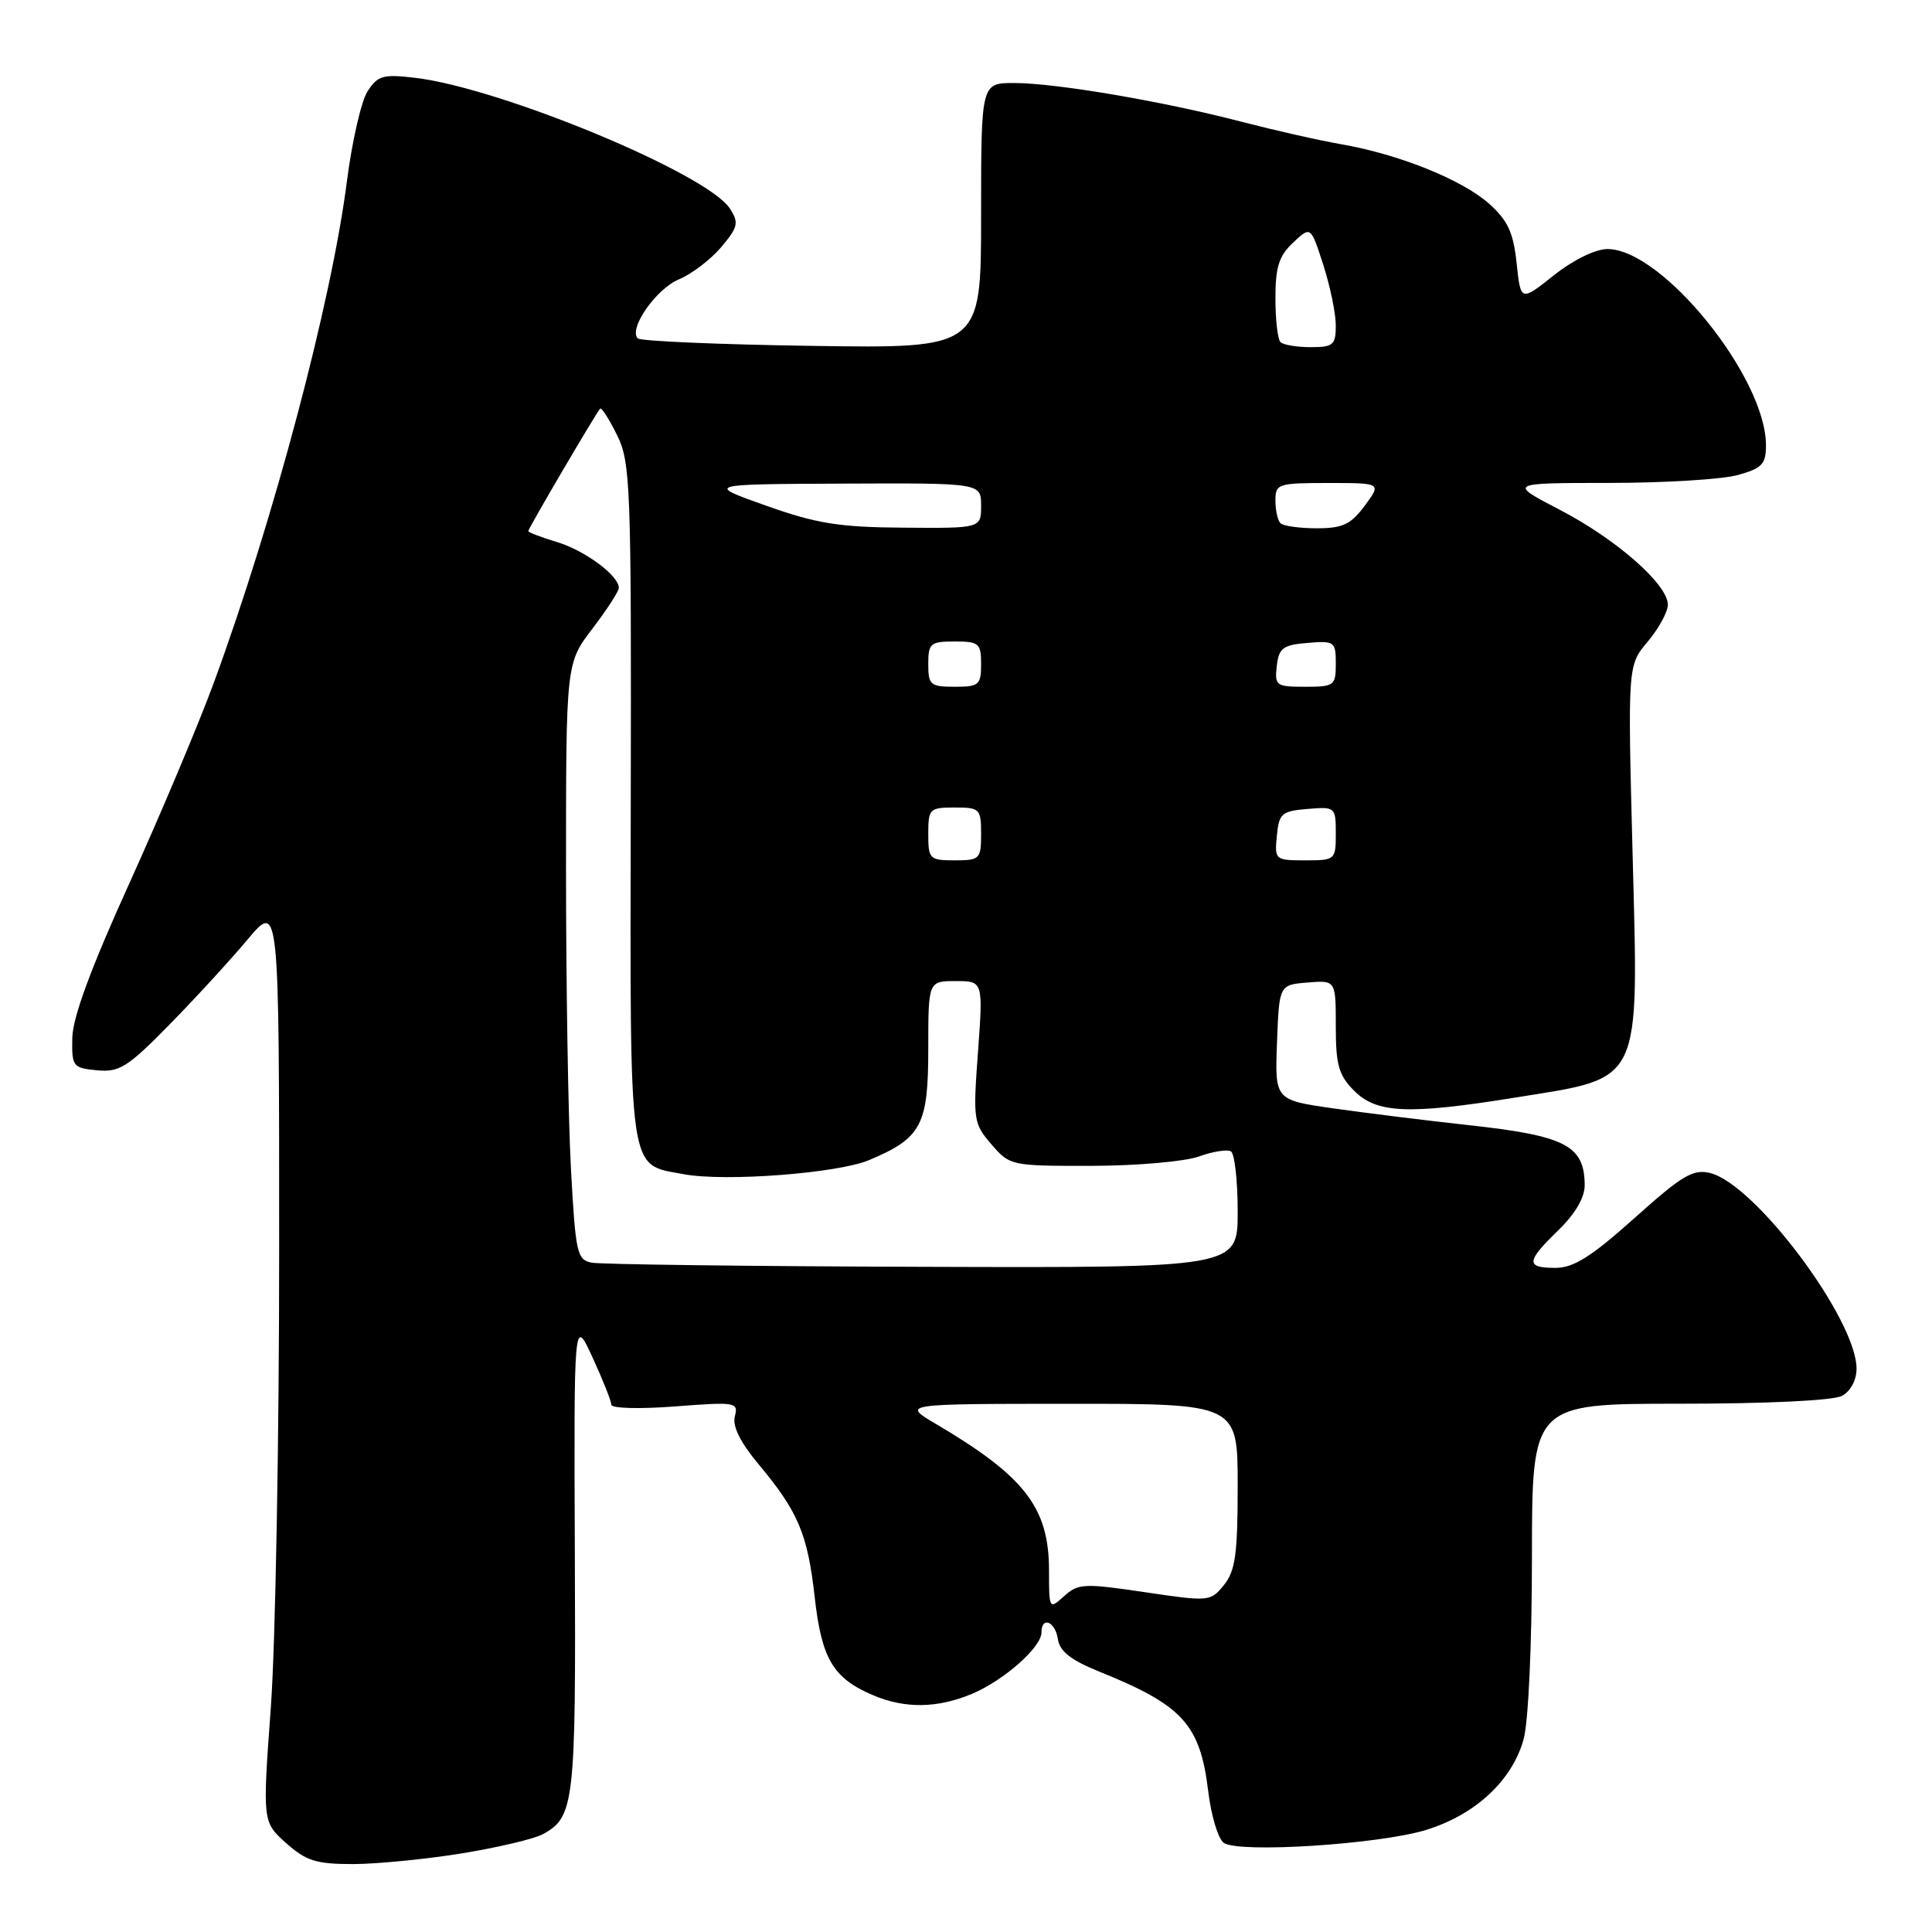 <?xml version="1.0" encoding="UTF-8" standalone="no"?>
<!DOCTYPE svg PUBLIC "-//W3C//DTD SVG 1.1//EN" "http://www.w3.org/Graphics/SVG/1.1/DTD/svg11.dtd" >
<svg xmlns="http://www.w3.org/2000/svg" xmlns:xlink="http://www.w3.org/1999/xlink" version="1.1" viewBox="0 0 256 256">
 <g >
 <path fill="currentColor"
d=" M 61.14 245.59 C 65.89 244.82 70.72 243.68 71.87 243.07 C 76.11 240.80 76.31 239.06 76.17 206.03 C 76.04 174.50 76.04 174.50 78.52 179.88 C 79.88 182.84 81.00 185.65 81.00 186.13 C 81.00 186.62 84.77 186.72 89.44 186.36 C 97.50 185.74 97.86 185.80 97.37 187.68 C 97.03 188.98 98.09 191.11 100.49 193.99 C 105.77 200.31 107.01 203.24 107.95 211.61 C 108.87 219.84 110.39 222.38 115.72 224.64 C 119.94 226.42 124.20 226.36 128.78 224.45 C 133.00 222.68 138.00 218.27 138.00 216.31 C 138.00 214.10 139.84 214.86 140.18 217.21 C 140.41 218.80 141.91 219.98 145.57 221.46 C 156.73 225.96 159.02 228.46 160.10 237.38 C 160.49 240.62 161.42 243.68 162.16 244.19 C 164.16 245.58 182.70 244.39 188.95 242.48 C 195.49 240.47 200.37 235.94 201.89 230.45 C 202.52 228.19 202.99 217.86 202.99 206.25 C 203.00 186.00 203.00 186.00 222.57 186.00 C 234.14 186.00 242.92 185.58 244.07 184.96 C 245.21 184.35 246.00 182.88 246.00 181.35 C 246.00 174.85 232.62 156.95 226.63 155.44 C 224.35 154.87 222.93 155.71 216.59 161.39 C 210.85 166.53 208.51 168.00 206.10 168.00 C 202.13 168.00 202.20 167.17 206.50 163.00 C 208.72 160.85 209.99 158.67 209.98 157.05 C 209.95 151.77 207.46 150.49 194.46 149.07 C 188.98 148.47 180.99 147.48 176.71 146.87 C 168.92 145.76 168.92 145.76 169.21 138.13 C 169.50 130.50 169.50 130.50 173.25 130.19 C 177.00 129.88 177.00 129.88 177.00 135.99 C 177.00 141.13 177.38 142.48 179.45 144.55 C 182.44 147.53 186.63 147.71 200.68 145.45 C 217.80 142.69 217.12 144.11 216.32 112.89 C 215.68 88.16 215.68 88.16 218.34 85.01 C 219.80 83.27 221.00 81.07 221.00 80.13 C 221.00 77.44 214.18 71.45 206.68 67.55 C 199.85 64.00 199.85 64.00 213.18 63.99 C 220.50 63.99 228.19 63.52 230.25 62.95 C 233.48 62.05 234.00 61.51 234.00 59.00 C 234.00 50.01 220.26 33.00 213.00 33.00 C 211.40 33.00 208.47 34.44 205.89 36.48 C 201.50 39.97 201.50 39.97 200.96 34.87 C 200.53 30.80 199.79 29.21 197.32 27.00 C 193.76 23.82 185.37 20.44 177.75 19.12 C 174.86 18.62 168.90 17.27 164.50 16.13 C 154.10 13.42 139.89 11.00 134.37 11.00 C 130.00 11.00 130.00 11.00 130.00 28.58 C 130.00 46.17 130.00 46.17 107.58 45.83 C 95.25 45.65 84.87 45.20 84.51 44.84 C 83.24 43.57 86.94 38.27 89.97 37.01 C 91.66 36.31 94.17 34.39 95.56 32.75 C 97.81 30.08 97.93 29.52 96.71 27.63 C 93.73 23.01 66.38 11.66 55.00 10.31 C 50.73 9.81 50.05 10.01 48.69 12.12 C 47.86 13.43 46.64 18.77 45.97 24.00 C 43.95 39.90 36.26 68.88 28.32 90.50 C 26.30 96.00 21.27 107.92 17.16 117.00 C 12.07 128.20 9.64 134.79 9.58 137.50 C 9.50 141.33 9.65 141.51 12.85 141.82 C 15.81 142.10 16.91 141.42 22.40 135.82 C 25.82 132.34 30.49 127.25 32.80 124.50 C 36.99 119.50 36.99 119.50 36.99 165.23 C 37.00 190.38 36.50 217.81 35.89 226.19 C 34.78 241.41 34.78 241.41 37.90 244.21 C 40.56 246.58 41.90 247.00 46.77 247.00 C 49.92 246.99 56.39 246.36 61.14 245.59 Z  M 139.00 208.11 C 139.00 199.77 135.81 195.64 124.00 188.67 C 119.50 186.02 119.50 186.02 141.75 186.01 C 164.00 186.00 164.00 186.00 164.00 196.89 C 164.00 205.92 163.69 208.16 162.18 210.02 C 160.40 212.22 160.22 212.24 151.69 210.97 C 143.65 209.78 142.86 209.81 141.01 211.49 C 139.02 213.29 139.00 213.25 139.00 208.11 Z  M 78.40 167.31 C 76.45 166.93 76.26 166.03 75.65 154.79 C 75.29 148.13 75.00 130.35 75.00 115.28 C 75.00 87.88 75.00 87.88 78.50 83.30 C 80.42 80.78 82.00 78.34 82.00 77.90 C 82.00 76.27 77.49 72.93 73.79 71.82 C 71.70 71.19 70.00 70.54 70.00 70.37 C 70.00 70.02 79.00 54.69 79.52 54.15 C 79.71 53.96 80.72 55.54 81.76 57.65 C 83.55 61.27 83.66 64.19 83.58 106.33 C 83.49 156.46 83.17 154.19 90.61 155.59 C 96.05 156.61 111.01 155.47 115.16 153.72 C 122.10 150.80 123.00 149.10 123.00 139.00 C 123.00 130.00 123.00 130.00 126.64 130.00 C 130.27 130.00 130.27 130.00 129.59 139.38 C 128.92 148.41 128.99 148.88 131.37 151.63 C 133.80 154.46 133.97 154.50 144.67 154.48 C 150.63 154.47 157.01 153.91 158.86 153.24 C 160.72 152.57 162.63 152.27 163.11 152.57 C 163.60 152.87 164.00 156.47 164.00 160.56 C 164.00 168.00 164.00 168.00 122.25 167.86 C 99.29 167.79 79.56 167.54 78.40 167.31 Z  M 123.00 110.50 C 123.00 107.17 123.17 107.00 126.50 107.00 C 129.83 107.00 130.00 107.17 130.00 110.50 C 130.00 113.83 129.83 114.00 126.50 114.00 C 123.17 114.00 123.00 113.83 123.00 110.50 Z  M 169.19 110.75 C 169.47 107.78 169.83 107.47 173.25 107.19 C 176.94 106.88 177.00 106.94 177.00 110.44 C 177.00 113.94 176.93 114.00 172.94 114.00 C 168.95 114.00 168.88 113.93 169.19 110.75 Z  M 123.00 88.00 C 123.00 85.24 123.28 85.00 126.50 85.00 C 129.72 85.00 130.00 85.24 130.00 88.00 C 130.00 90.76 129.72 91.00 126.50 91.00 C 123.28 91.00 123.00 90.76 123.00 88.00 Z  M 169.18 88.25 C 169.46 85.86 169.99 85.46 173.25 85.19 C 176.83 84.89 177.00 85.01 177.00 87.94 C 177.00 90.85 176.80 91.00 172.93 91.00 C 169.09 91.00 168.88 90.85 169.18 88.25 Z  M 101.50 67.00 C 93.50 64.16 93.50 64.16 111.75 64.08 C 130.00 64.00 130.00 64.00 130.00 67.00 C 130.00 70.00 130.00 70.00 119.75 69.92 C 111.16 69.86 108.21 69.38 101.50 67.00 Z  M 169.67 69.33 C 169.30 68.97 169.00 67.62 169.00 66.33 C 169.00 64.11 169.33 64.00 176.03 64.00 C 183.06 64.00 183.06 64.00 180.84 67.00 C 179.00 69.49 177.92 70.00 174.48 70.00 C 172.20 70.00 170.03 69.70 169.67 69.33 Z  M 169.67 45.33 C 169.30 44.97 169.00 42.35 169.00 39.51 C 169.00 35.39 169.47 33.90 171.34 32.15 C 173.68 29.95 173.68 29.95 175.34 35.09 C 176.25 37.92 177.00 41.53 177.00 43.11 C 177.00 45.72 176.67 46.00 173.67 46.00 C 171.83 46.00 170.03 45.70 169.67 45.33 Z "/>
</g>
</svg>